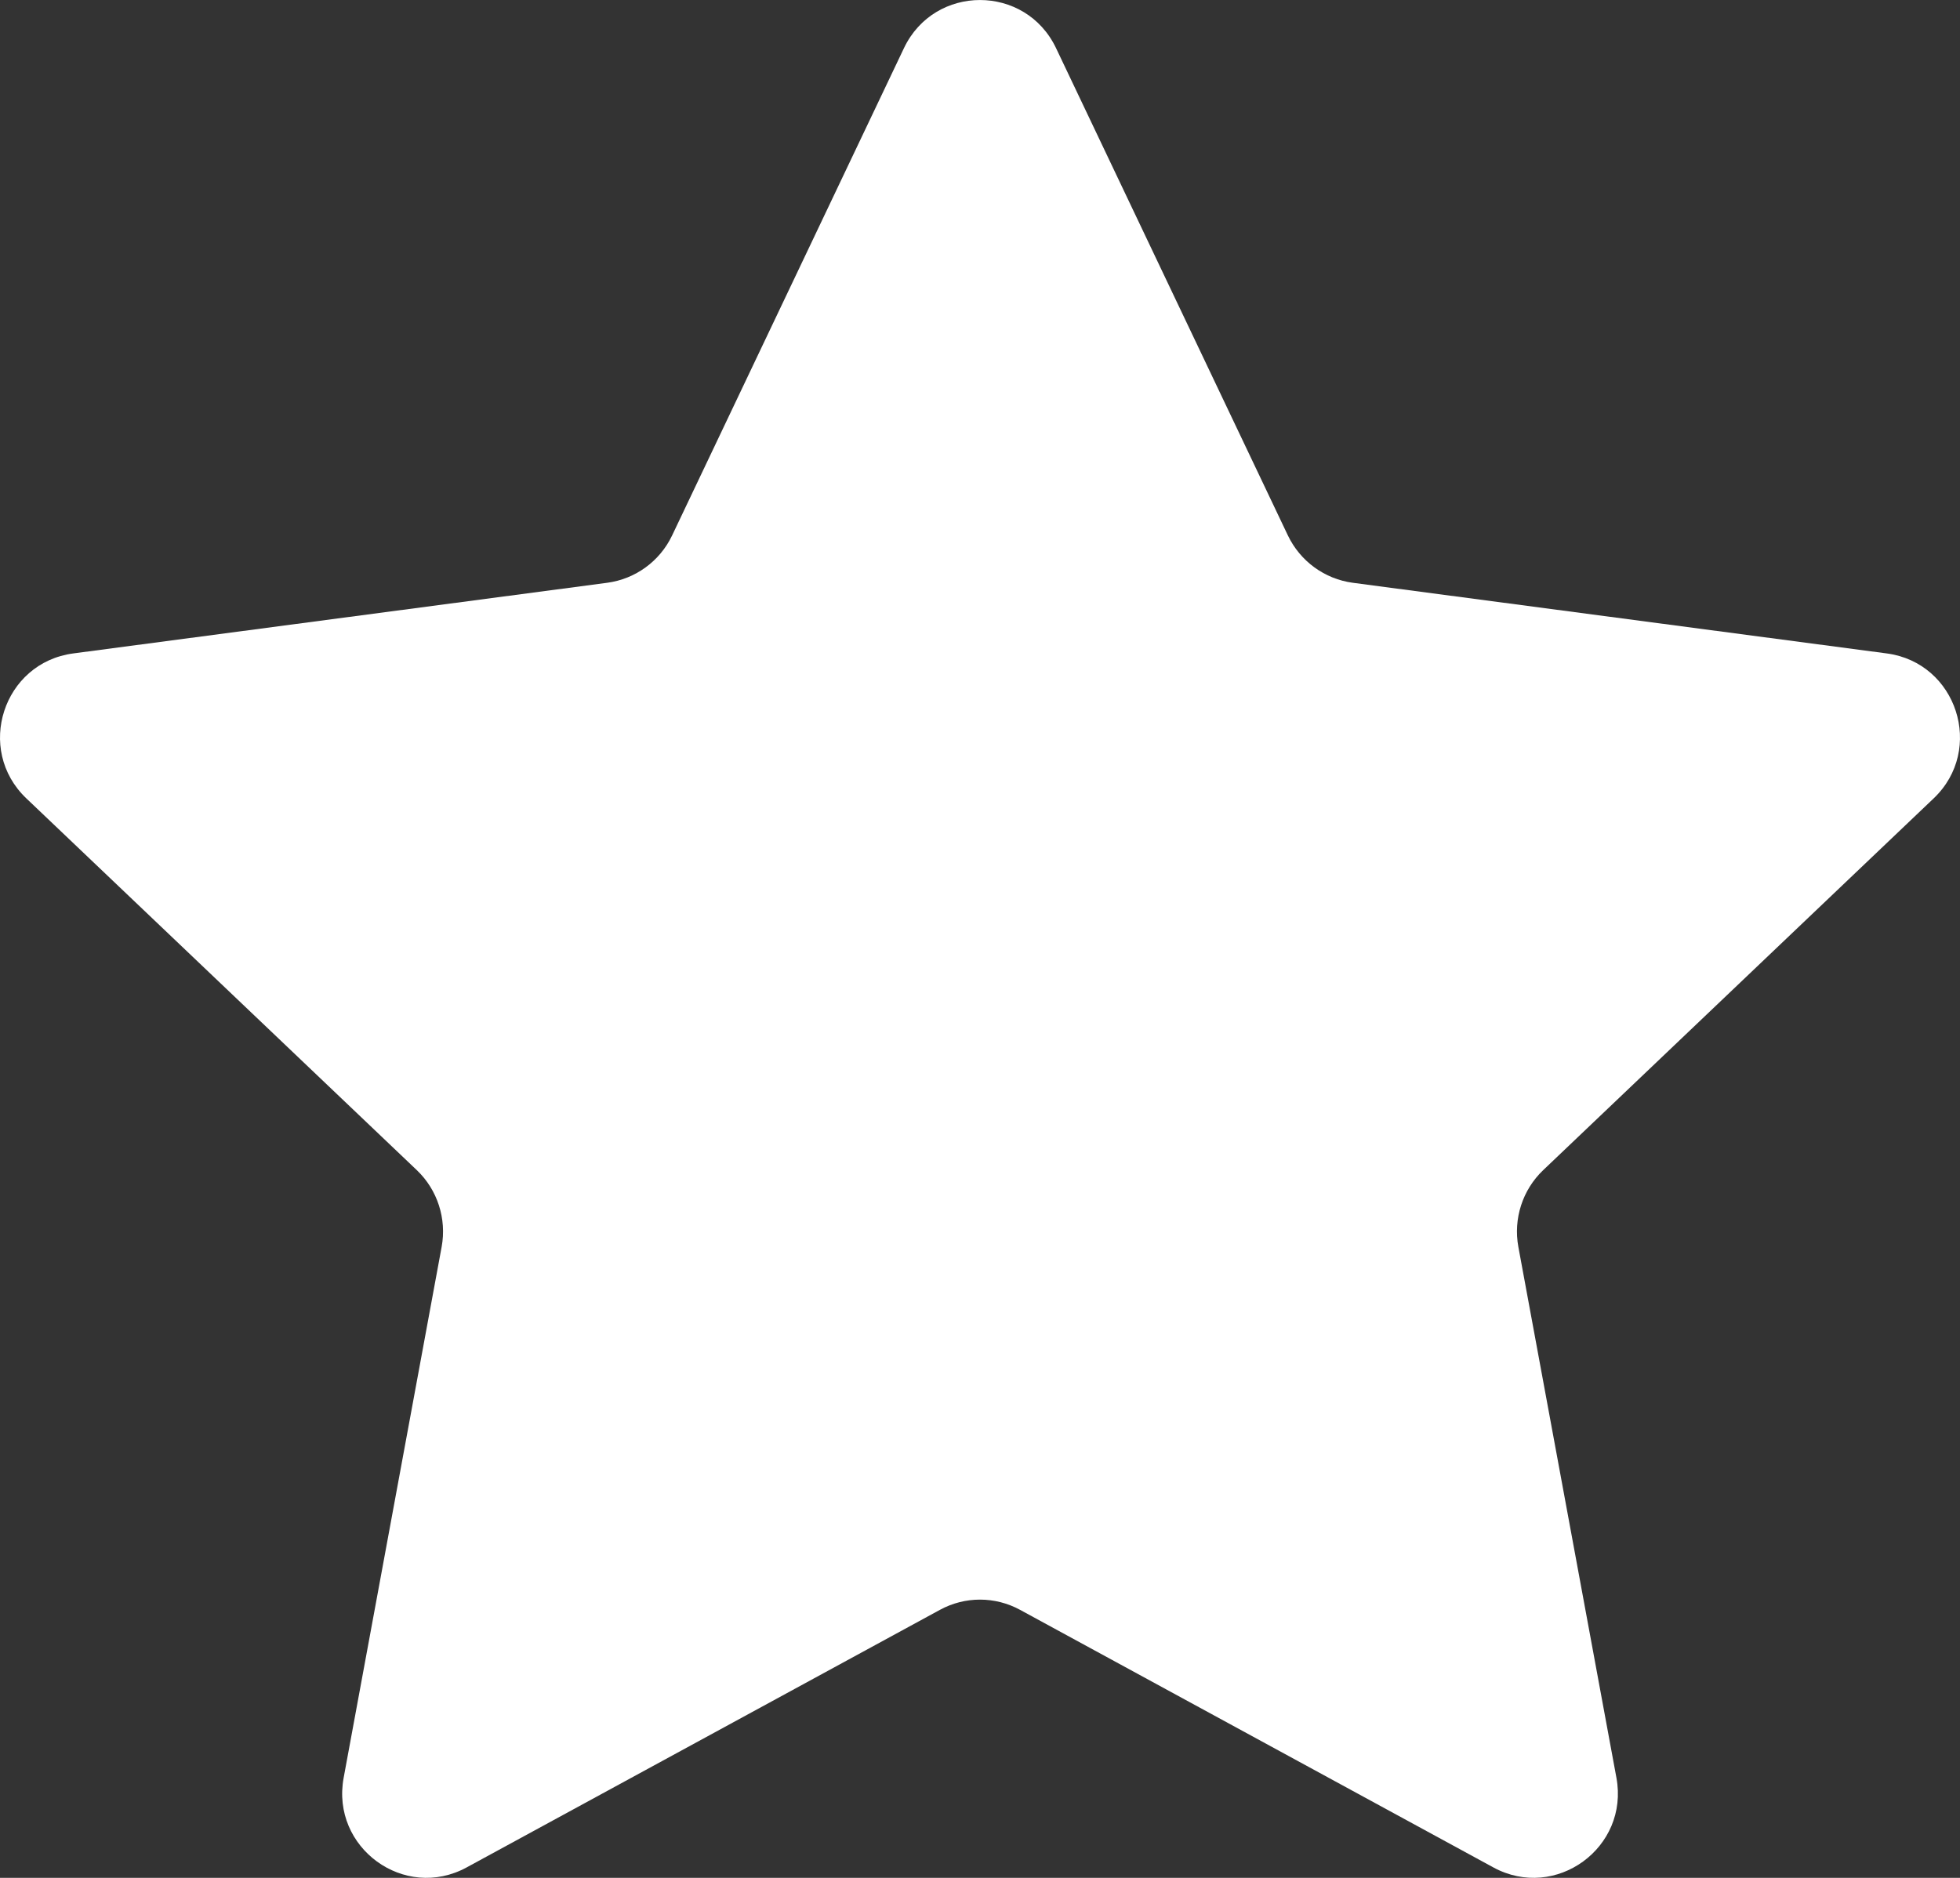 <svg width="24" height="23" viewBox="0 0 24 23" fill="none" xmlns="http://www.w3.org/2000/svg">
<rect x="0" y="0" width="24" height="23" fill="#333333" stroke="none"/>
<path d="M11.069 0.589C11.443 -0.196 12.557 -0.196 12.931 0.589L15.77 6.558C15.921 6.874 16.22 7.092 16.566 7.138L23.102 8.003C23.962 8.116 24.307 9.18 23.677 9.779L18.896 14.332C18.643 14.573 18.529 14.927 18.592 15.271L19.793 21.774C19.951 22.63 19.049 23.287 18.286 22.872L12.492 19.718C12.185 19.55 11.815 19.55 11.508 19.718L5.714 22.872C4.951 23.287 4.05 22.63 4.208 21.774L5.408 15.271C5.471 14.927 5.357 14.573 5.104 14.332L0.323 9.779C-0.307 9.18 0.038 8.116 0.898 8.003L7.434 7.138C7.78 7.092 8.08 6.874 8.23 6.558L11.069 0.589Z" fill="white"/>
</svg>
